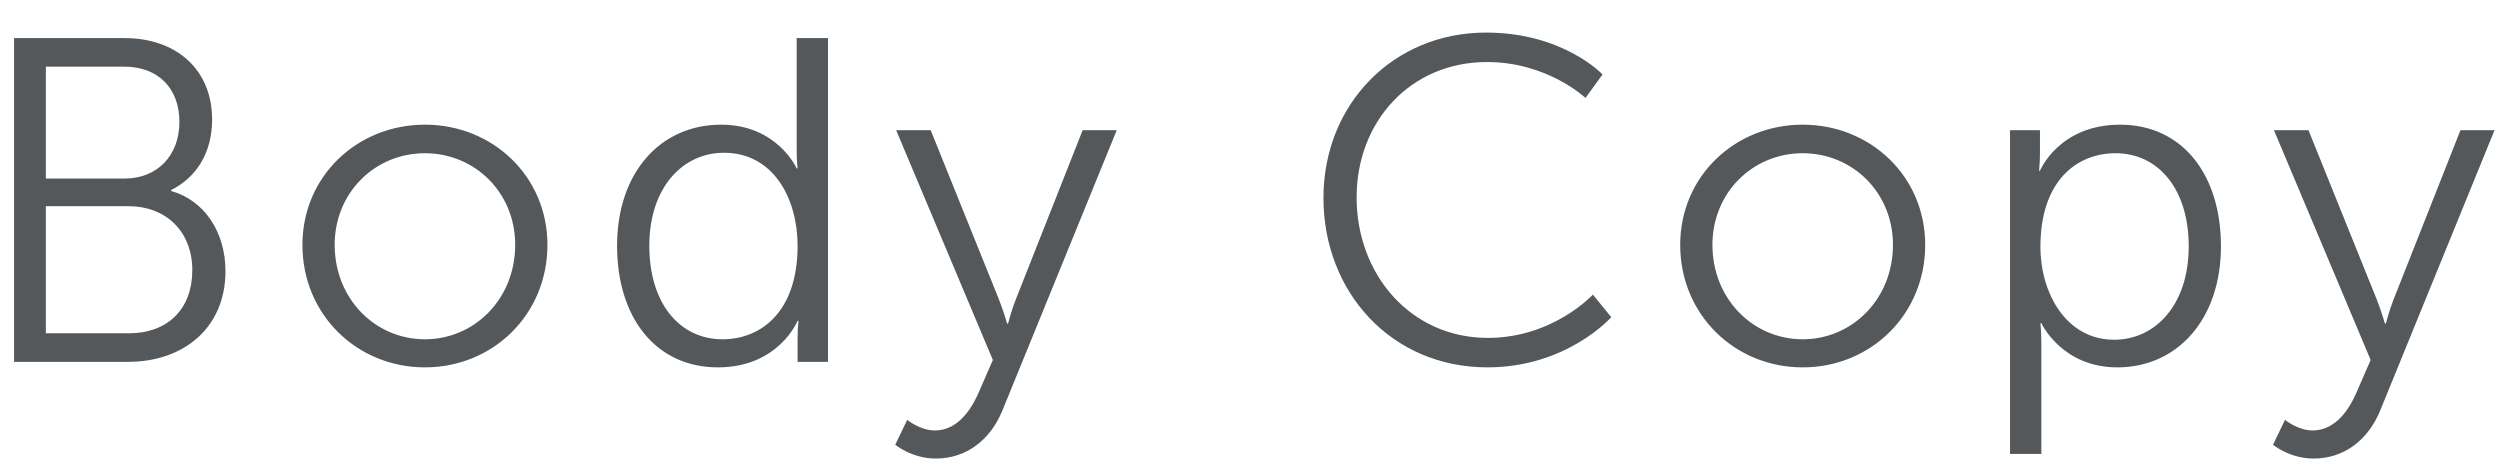 <svg width="76" height="14" viewBox="0 0 76 14" fill="none" xmlns="http://www.w3.org/2000/svg">
<path d="M0.428 11H3.9C5.552 11 6.854 9.992 6.854 8.242C6.854 7.052 6.21 6.086 5.202 5.806V5.778C5.958 5.4 6.448 4.658 6.448 3.636C6.448 2.096 5.342 1.158 3.788 1.158H0.428V11ZM1.394 5.428V2.026H3.774C4.824 2.026 5.454 2.698 5.454 3.706C5.454 4.728 4.782 5.428 3.788 5.428H1.394ZM1.394 10.132V6.268H3.9C5.048 6.268 5.846 7.038 5.846 8.214C5.846 9.39 5.104 10.132 3.914 10.132H1.394ZM9.194 7.444C9.194 9.572 10.86 11.168 12.918 11.168C14.976 11.168 16.642 9.572 16.642 7.444C16.642 5.358 14.976 3.79 12.918 3.79C10.86 3.79 9.194 5.358 9.194 7.444ZM10.174 7.444C10.174 5.848 11.406 4.658 12.918 4.658C14.43 4.658 15.662 5.848 15.662 7.444C15.662 9.082 14.43 10.314 12.918 10.314C11.406 10.314 10.174 9.082 10.174 7.444ZM18.759 7.472C18.759 9.656 19.935 11.168 21.825 11.168C23.673 11.168 24.247 9.754 24.247 9.754H24.275C24.275 9.754 24.247 9.95 24.247 10.258V11H25.171V1.158H24.219V4.588C24.219 4.882 24.247 5.12 24.247 5.12H24.219C24.219 5.12 23.631 3.79 21.923 3.79C20.075 3.79 18.759 5.246 18.759 7.472ZM19.739 7.472C19.739 5.694 20.761 4.644 22.007 4.644C23.519 4.644 24.247 6.044 24.247 7.472C24.247 9.474 23.141 10.314 21.965 10.314C20.649 10.314 19.739 9.208 19.739 7.472ZM27.215 13.52C27.215 13.52 27.719 13.94 28.447 13.94C29.385 13.94 30.113 13.366 30.477 12.47L33.949 3.958H32.913L30.883 9.096C30.743 9.446 30.645 9.838 30.645 9.838H30.617C30.617 9.838 30.505 9.446 30.365 9.096L28.293 3.958H27.243L30.183 10.944L29.749 11.938C29.469 12.582 29.035 13.086 28.419 13.086C27.971 13.086 27.579 12.764 27.579 12.764L27.215 13.52ZM40.233 6.016C40.233 8.886 42.305 11.168 45.217 11.168C47.639 11.168 48.983 9.642 48.983 9.642L48.423 8.956C48.423 8.956 47.219 10.272 45.231 10.272C42.893 10.272 41.241 8.354 41.241 6.002C41.241 3.678 42.893 1.886 45.203 1.886C47.051 1.886 48.199 2.978 48.199 2.978L48.717 2.264C48.717 2.264 47.527 0.99 45.175 0.99C42.361 0.99 40.233 3.16 40.233 6.016ZM51.078 7.444C51.078 9.572 52.744 11.168 54.802 11.168C56.86 11.168 58.526 9.572 58.526 7.444C58.526 5.358 56.86 3.79 54.802 3.79C52.744 3.79 51.078 5.358 51.078 7.444ZM52.058 7.444C52.058 5.848 53.29 4.658 54.802 4.658C56.314 4.658 57.546 5.848 57.546 7.444C57.546 9.082 56.314 10.314 54.802 10.314C53.29 10.314 52.058 9.082 52.058 7.444ZM61.105 13.8H62.057V10.44C62.057 10.076 62.029 9.824 62.029 9.824H62.057C62.057 9.824 62.673 11.168 64.367 11.168C66.187 11.168 67.517 9.712 67.517 7.486C67.517 5.302 66.341 3.79 64.451 3.79C62.589 3.79 62.015 5.19 62.015 5.19H61.987C61.987 5.19 62.015 4.952 62.015 4.644V3.958H61.105V13.8ZM62.029 7.5C62.029 5.498 63.135 4.658 64.311 4.658C65.627 4.658 66.537 5.764 66.537 7.486C66.537 9.278 65.515 10.328 64.269 10.328C62.813 10.328 62.029 8.914 62.029 7.5ZM69.1 13.52C69.1 13.52 69.604 13.94 70.332 13.94C71.27 13.94 71.998 13.366 72.362 12.47L75.834 3.958H74.798L72.768 9.096C72.628 9.446 72.53 9.838 72.53 9.838H72.502C72.502 9.838 72.39 9.446 72.25 9.096L70.178 3.958H69.128L72.068 10.944L71.634 11.938C71.354 12.582 70.92 13.086 70.304 13.086C69.856 13.086 69.464 12.764 69.464 12.764L69.1 13.52Z" fill="#54585A"/>
</svg>
